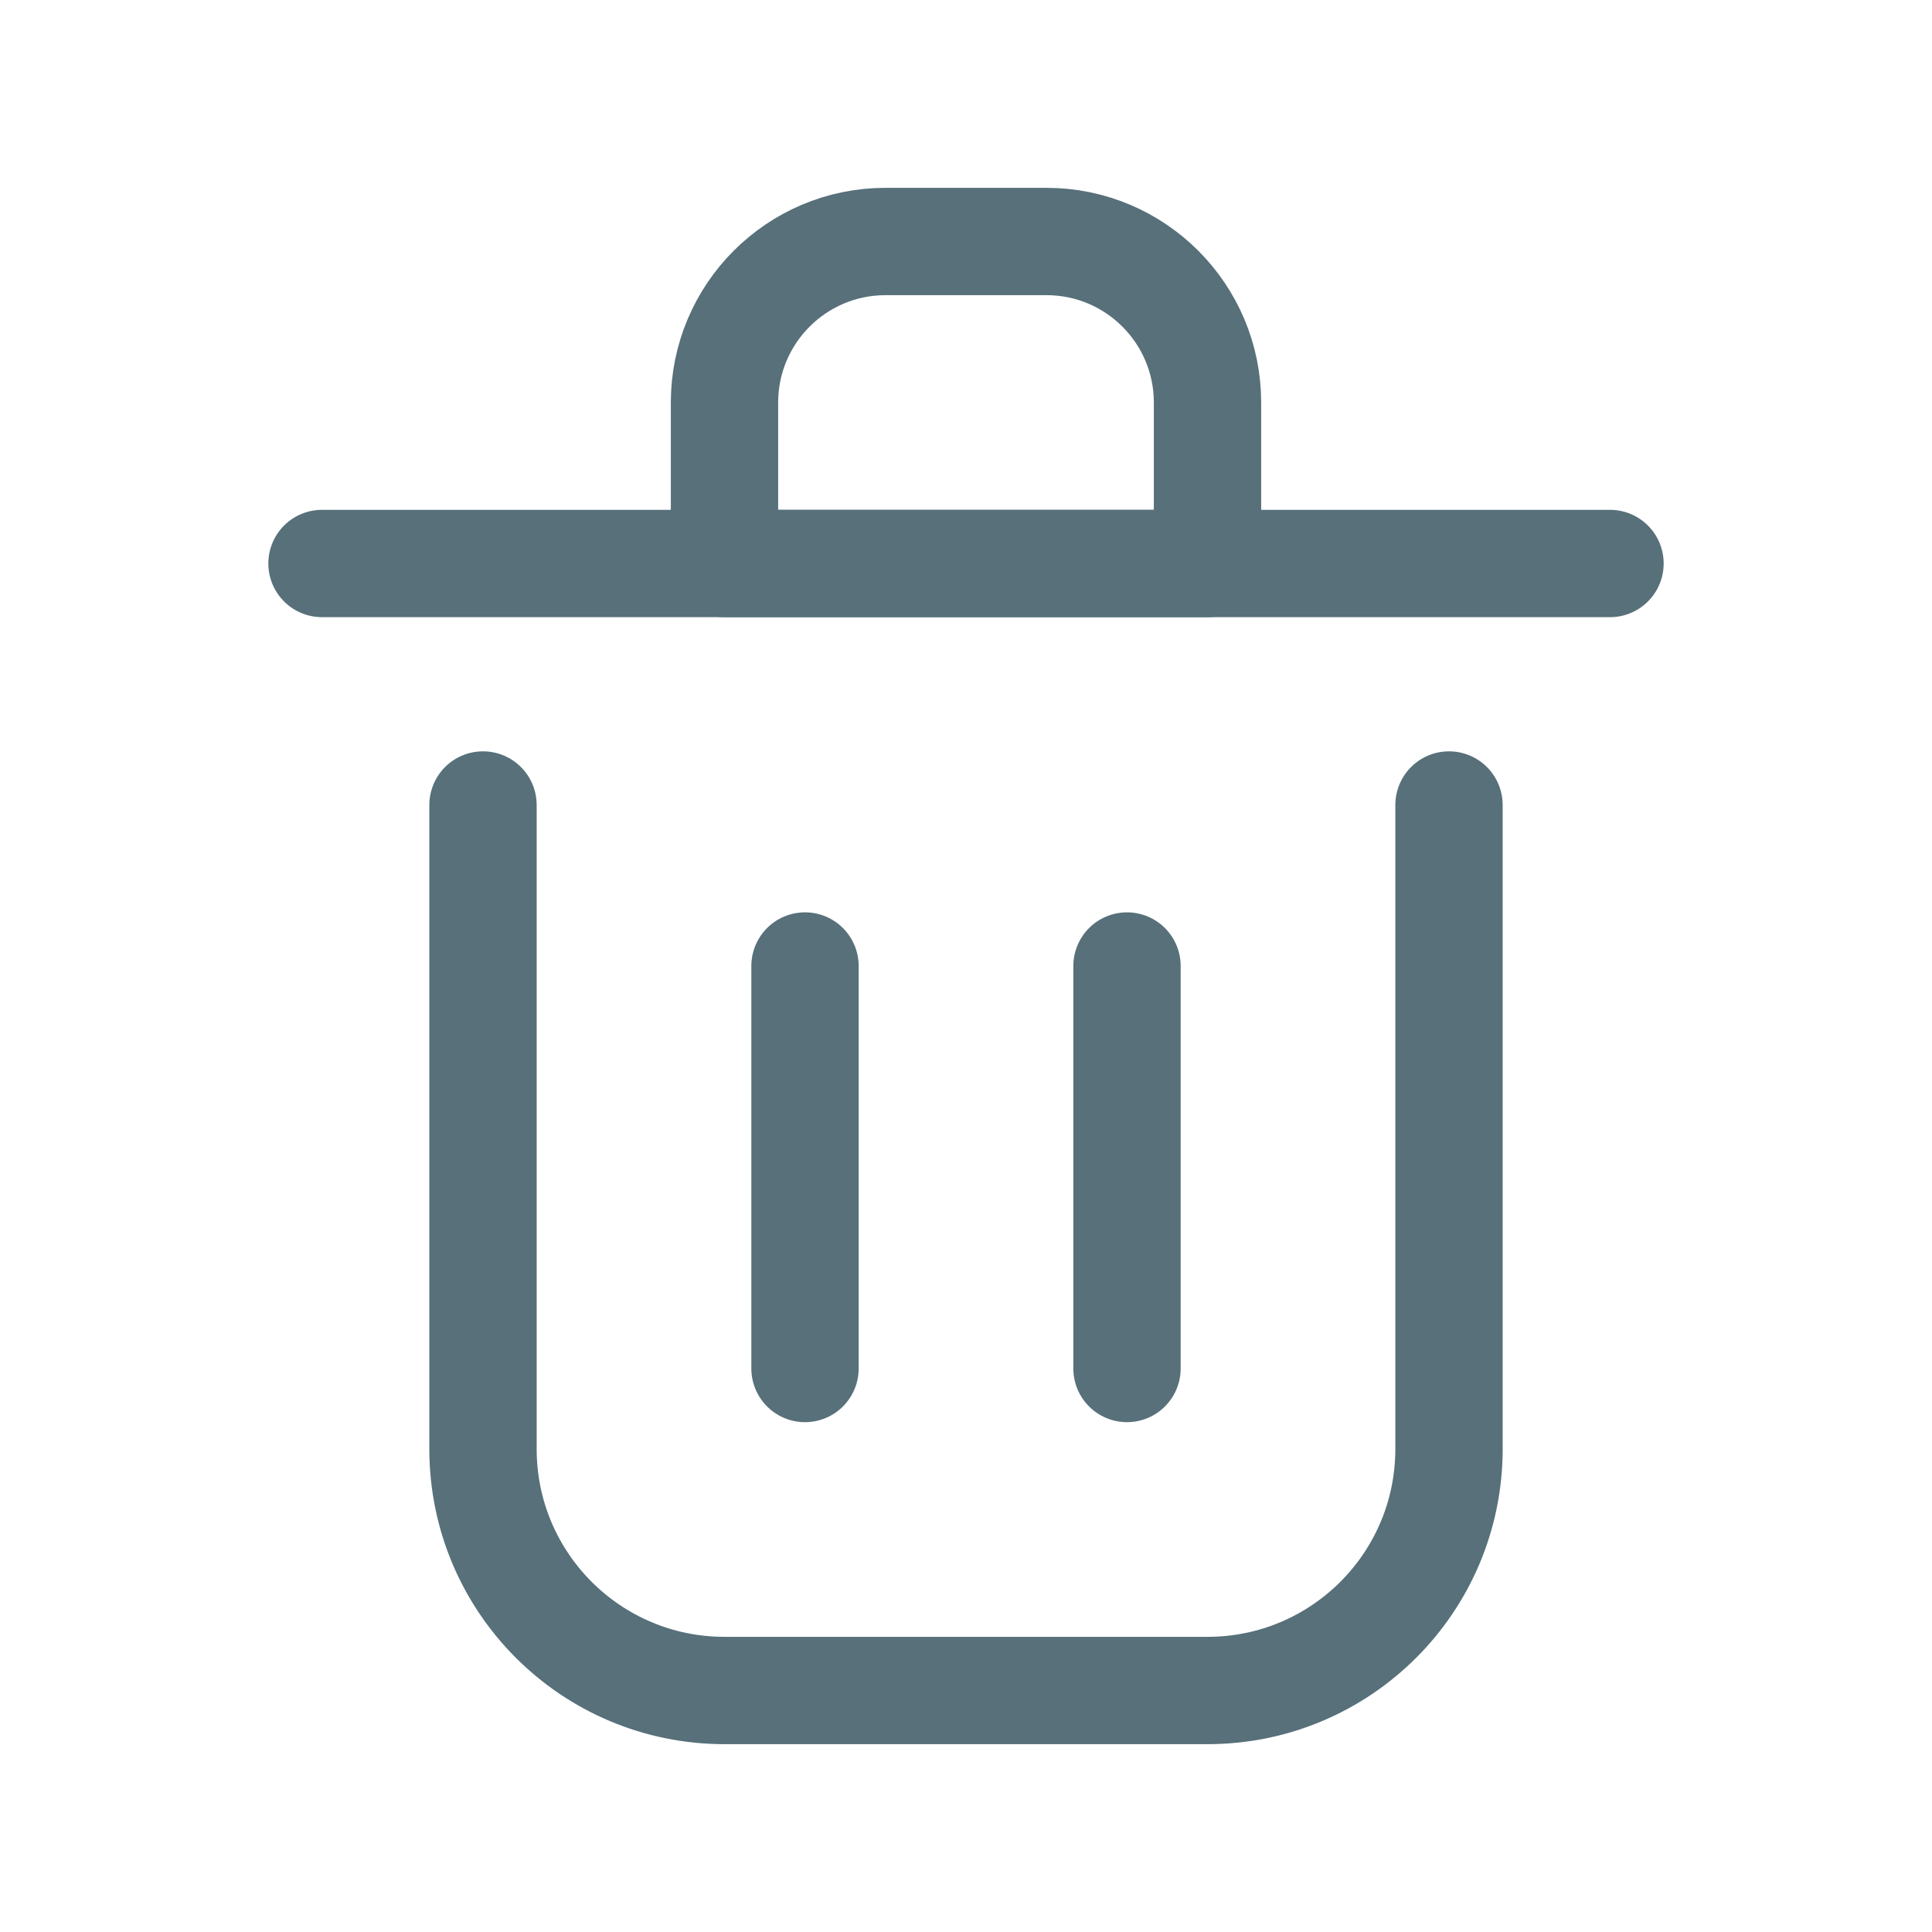 <svg width="18" height="18" viewBox="0 0 18 18" fill="none" xmlns="http://www.w3.org/2000/svg">
<path d="M7.5 9V12.75" stroke="#57707A" stroke-linecap="round" stroke-linejoin="round"/>
<path d="M10.5 9V12.75" stroke="#57707A" stroke-linecap="round" stroke-linejoin="round"/>
<path d="M3 5.25H15" stroke="#57707A" stroke-linecap="round" stroke-linejoin="round"/>
<path d="M4.5 7.5V13.5C4.5 14.743 5.507 15.75 6.75 15.75H11.25C12.493 15.75 13.5 14.743 13.5 13.5V7.5" stroke="#57707A" stroke-linecap="round" stroke-linejoin="round"/>
<path d="M6.75 3.75C6.75 2.922 7.422 2.25 8.25 2.25H9.75C10.578 2.25 11.25 2.922 11.25 3.75V5.25H6.75V3.75Z" stroke="#57707A" stroke-linecap="round" stroke-linejoin="round"/>
</svg>
